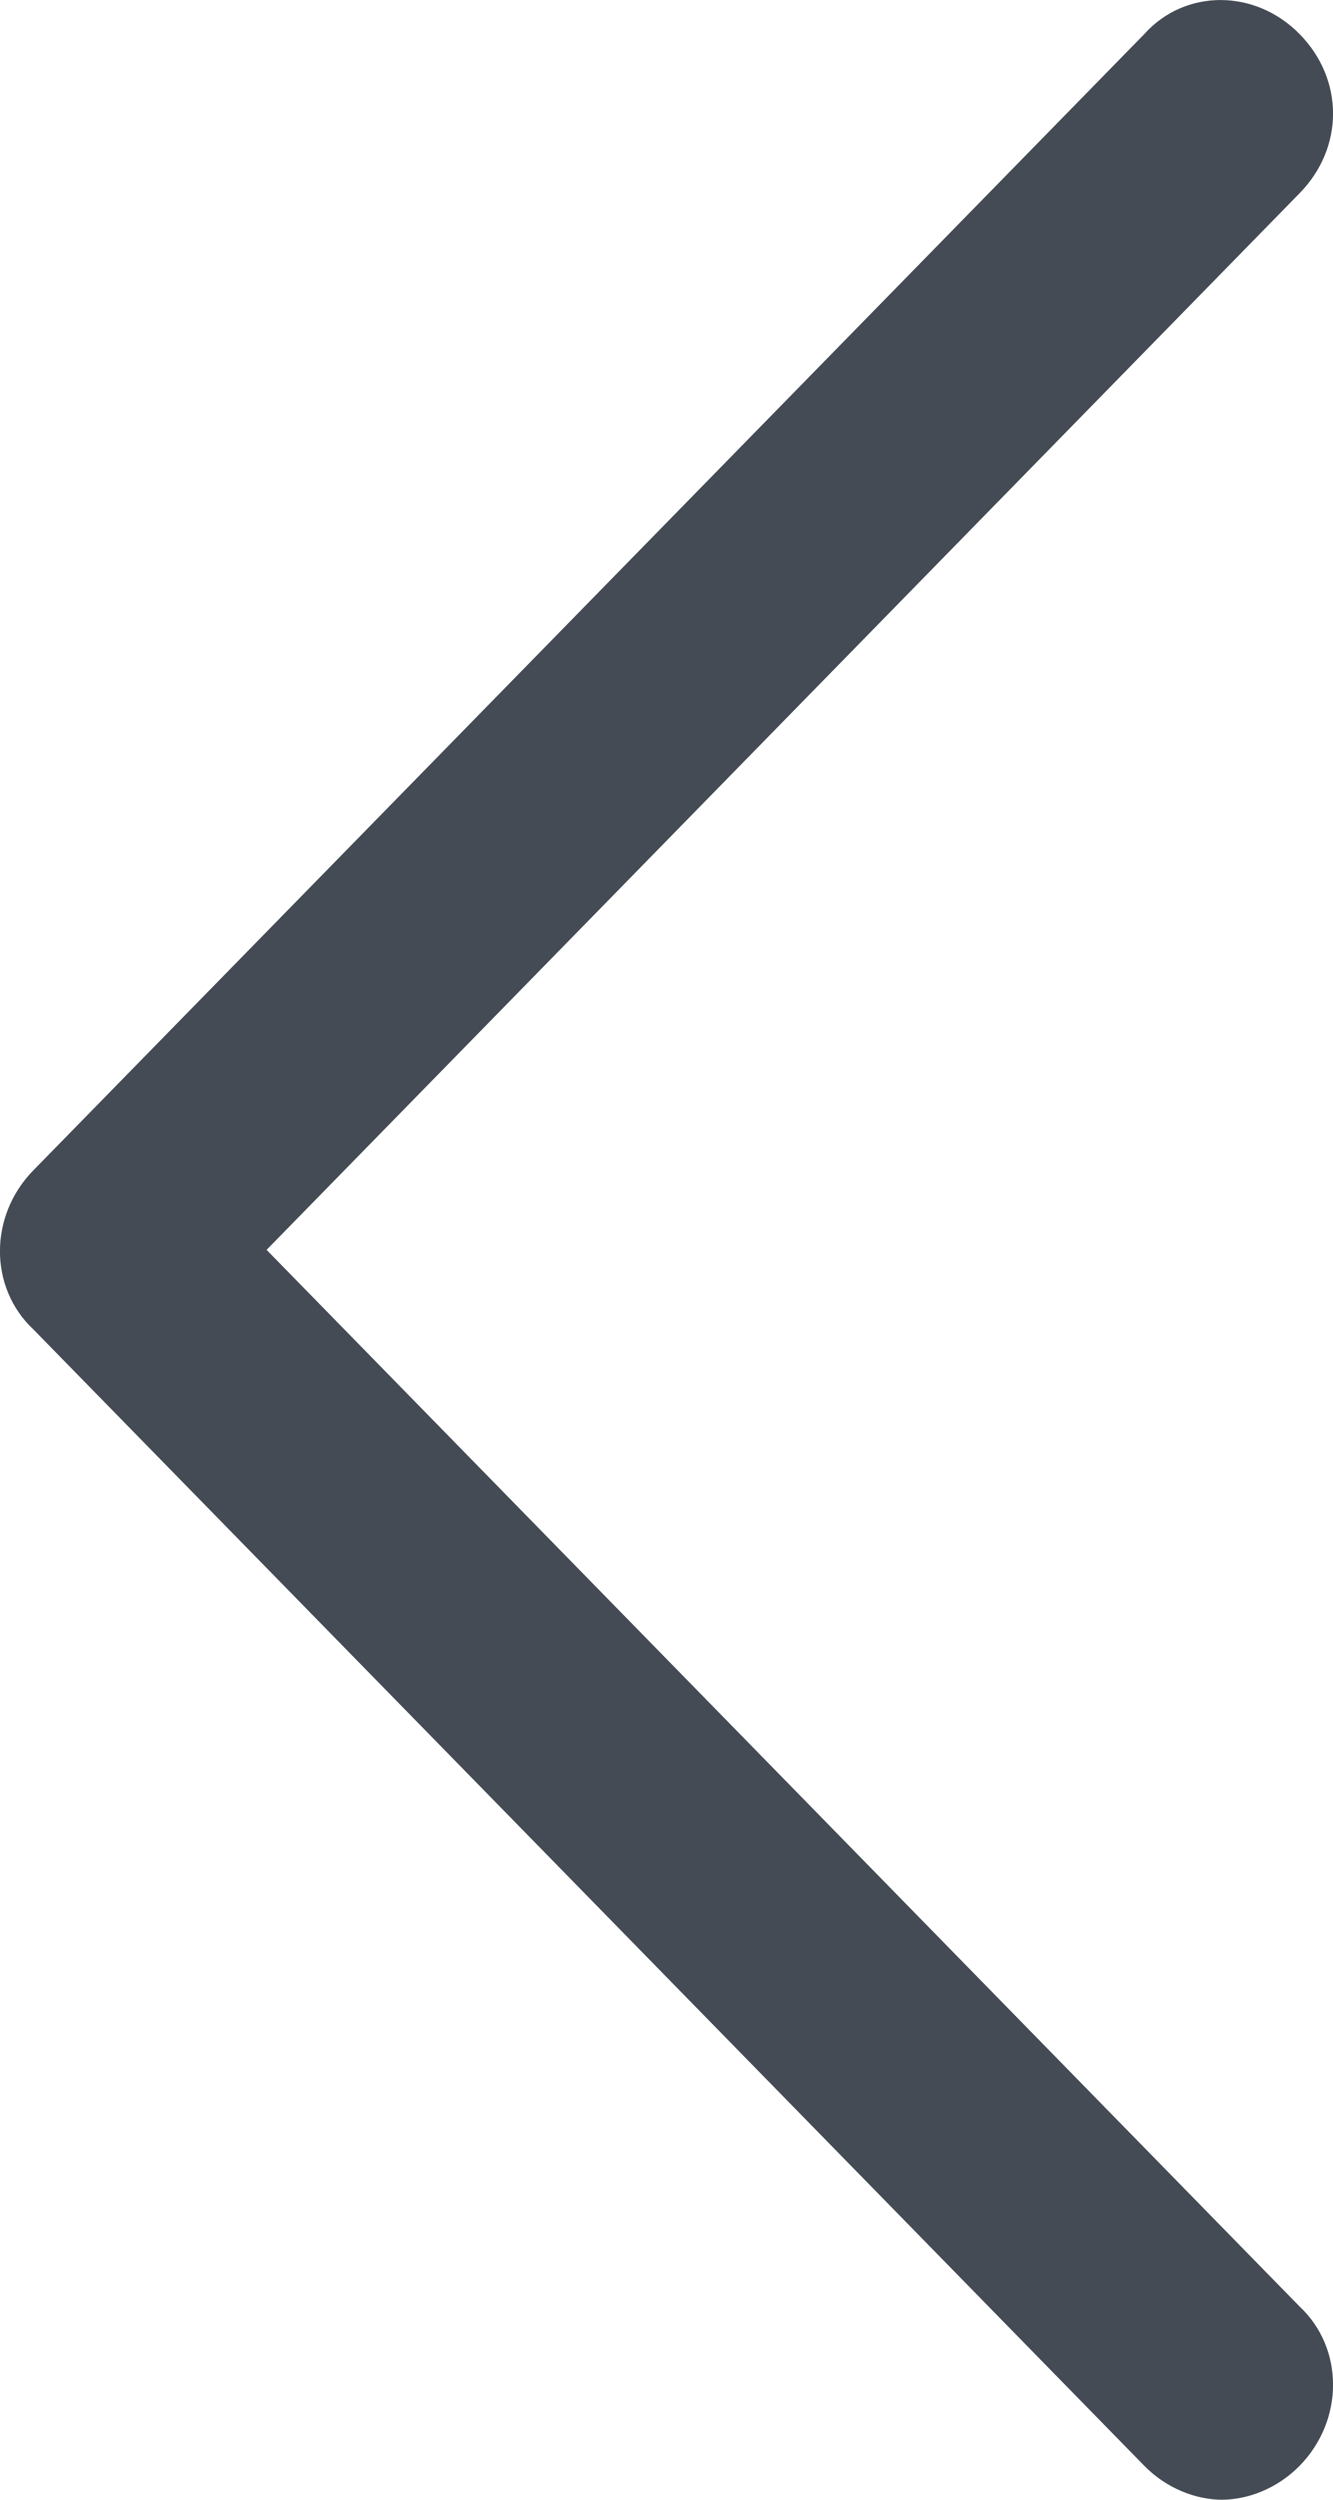 <svg width="8" height="15" viewBox="0 0 8 15" fill="none" xmlns="http://www.w3.org/2000/svg">
    <path
        d="M7.8 0.205C7.533 -0.068 7.111 -0.068 6.867 0.205L0.2 7.023C-0.067 7.295 -0.067 7.727 0.2 7.977L6.867 14.796C7 14.932 7.178 15 7.333 15C7.489 15 7.667 14.932 7.8 14.796C8.067 14.523 8.067 14.091 7.8 13.841L1.6 7.5L7.8 1.159C8.067 0.886 8.067 0.477 7.8 0.205Z"
        fill="#444B54" />
</svg>